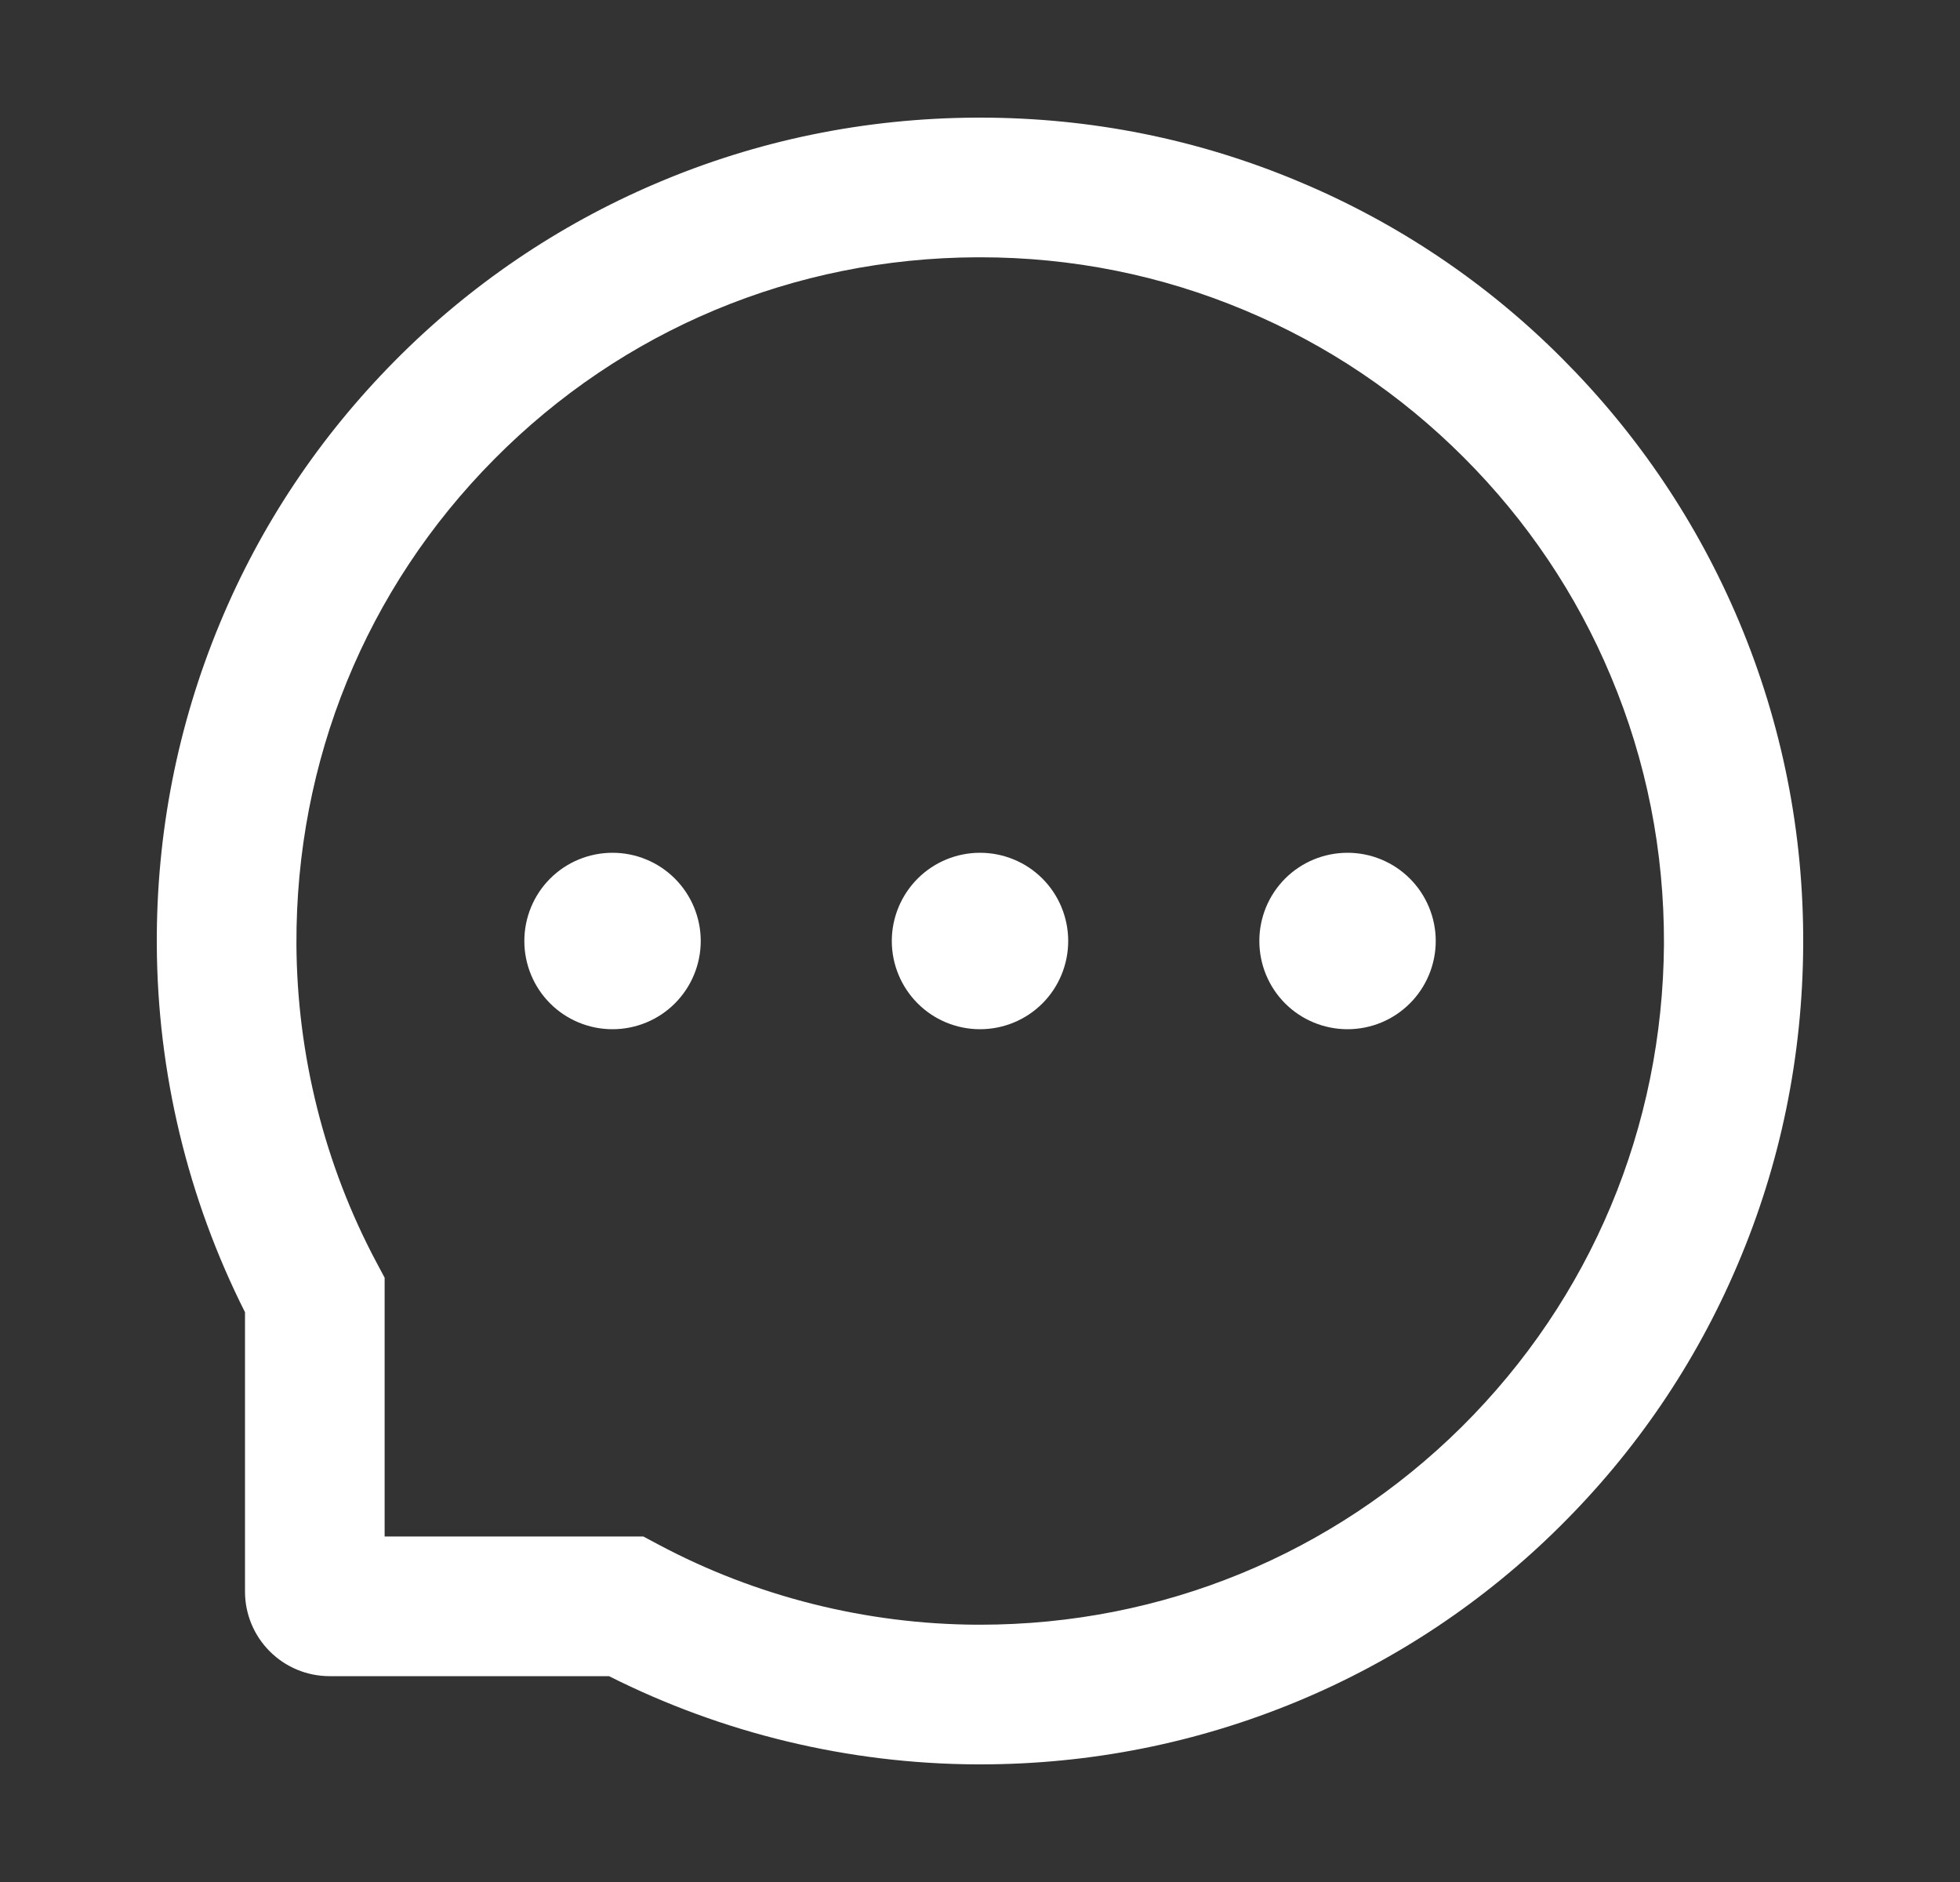 <svg width="25" height="24" viewBox="0 0 25 24" fill="none" xmlns="http://www.w3.org/2000/svg">
<rect x="0" y="0" width="25" height="24" fill="#333333" stroke="none"/>
<g id="icon/outlined/application/message">
<path id="Vector" d="M11.375 12C11.375 12.298 11.494 12.585 11.705 12.796C11.916 13.007 12.202 13.125 12.5 13.125C12.799 13.125 13.085 13.007 13.296 12.796C13.507 12.585 13.625 12.298 13.625 12C13.625 11.702 13.507 11.415 13.296 11.204C13.085 10.993 12.799 10.875 12.5 10.875C12.202 10.875 11.916 10.993 11.705 11.204C11.494 11.415 11.375 11.702 11.375 12ZM16.063 12C16.063 12.298 16.181 12.585 16.392 12.796C16.603 13.007 16.889 13.125 17.188 13.125C17.486 13.125 17.772 13.007 17.983 12.796C18.194 12.585 18.313 12.298 18.313 12C18.313 11.702 18.194 11.415 17.983 11.204C17.772 10.993 17.486 10.875 17.188 10.875C16.889 10.875 16.603 10.993 16.392 11.204C16.181 11.415 16.063 11.702 16.063 12ZM6.688 12C6.688 12.298 6.806 12.585 7.017 12.796C7.228 13.007 7.514 13.125 7.813 13.125C8.111 13.125 8.397 13.007 8.608 12.796C8.819 12.585 8.938 12.298 8.938 12C8.938 11.702 8.819 11.415 8.608 11.204C8.397 10.993 8.111 10.875 7.813 10.875C7.514 10.875 7.228 10.993 7.017 11.204C6.806 11.415 6.688 11.702 6.688 12ZM22.184 7.931C21.655 6.673 20.895 5.543 19.927 4.573C18.966 3.608 17.825 2.841 16.569 2.316C15.28 1.774 13.911 1.5 12.5 1.5H12.453C11.033 1.507 9.657 1.788 8.363 2.341C7.118 2.872 5.987 3.64 5.035 4.603C4.077 5.571 3.324 6.696 2.804 7.95C2.265 9.248 1.993 10.629 2 12.049C2.008 13.677 2.393 15.281 3.125 16.734V20.297C3.125 20.583 3.239 20.857 3.441 21.059C3.643 21.261 3.917 21.375 4.203 21.375H7.768C9.222 22.107 10.826 22.492 12.453 22.5H12.502C13.906 22.5 15.268 22.228 16.55 21.696C17.8 21.177 18.937 20.419 19.897 19.465C20.865 18.506 21.627 17.386 22.159 16.137C22.712 14.843 22.993 13.467 23 12.047C23.007 10.62 22.731 9.234 22.184 7.931ZM18.643 18.197C17 19.823 14.82 20.719 12.5 20.719H12.46C11.047 20.712 9.643 20.36 8.403 19.699L8.206 19.594H4.906V16.294L4.801 16.097C4.14 14.857 3.788 13.453 3.781 12.04C3.772 9.703 4.665 7.509 6.303 5.857C7.939 4.205 10.126 3.291 12.463 3.281H12.502C13.674 3.281 14.811 3.509 15.882 3.959C16.927 4.397 17.865 5.027 18.671 5.834C19.475 6.638 20.108 7.577 20.546 8.623C21.001 9.705 21.228 10.854 21.224 12.04C21.209 14.374 20.293 16.561 18.643 18.197Z" fill="white"/>
</g>
</svg>

